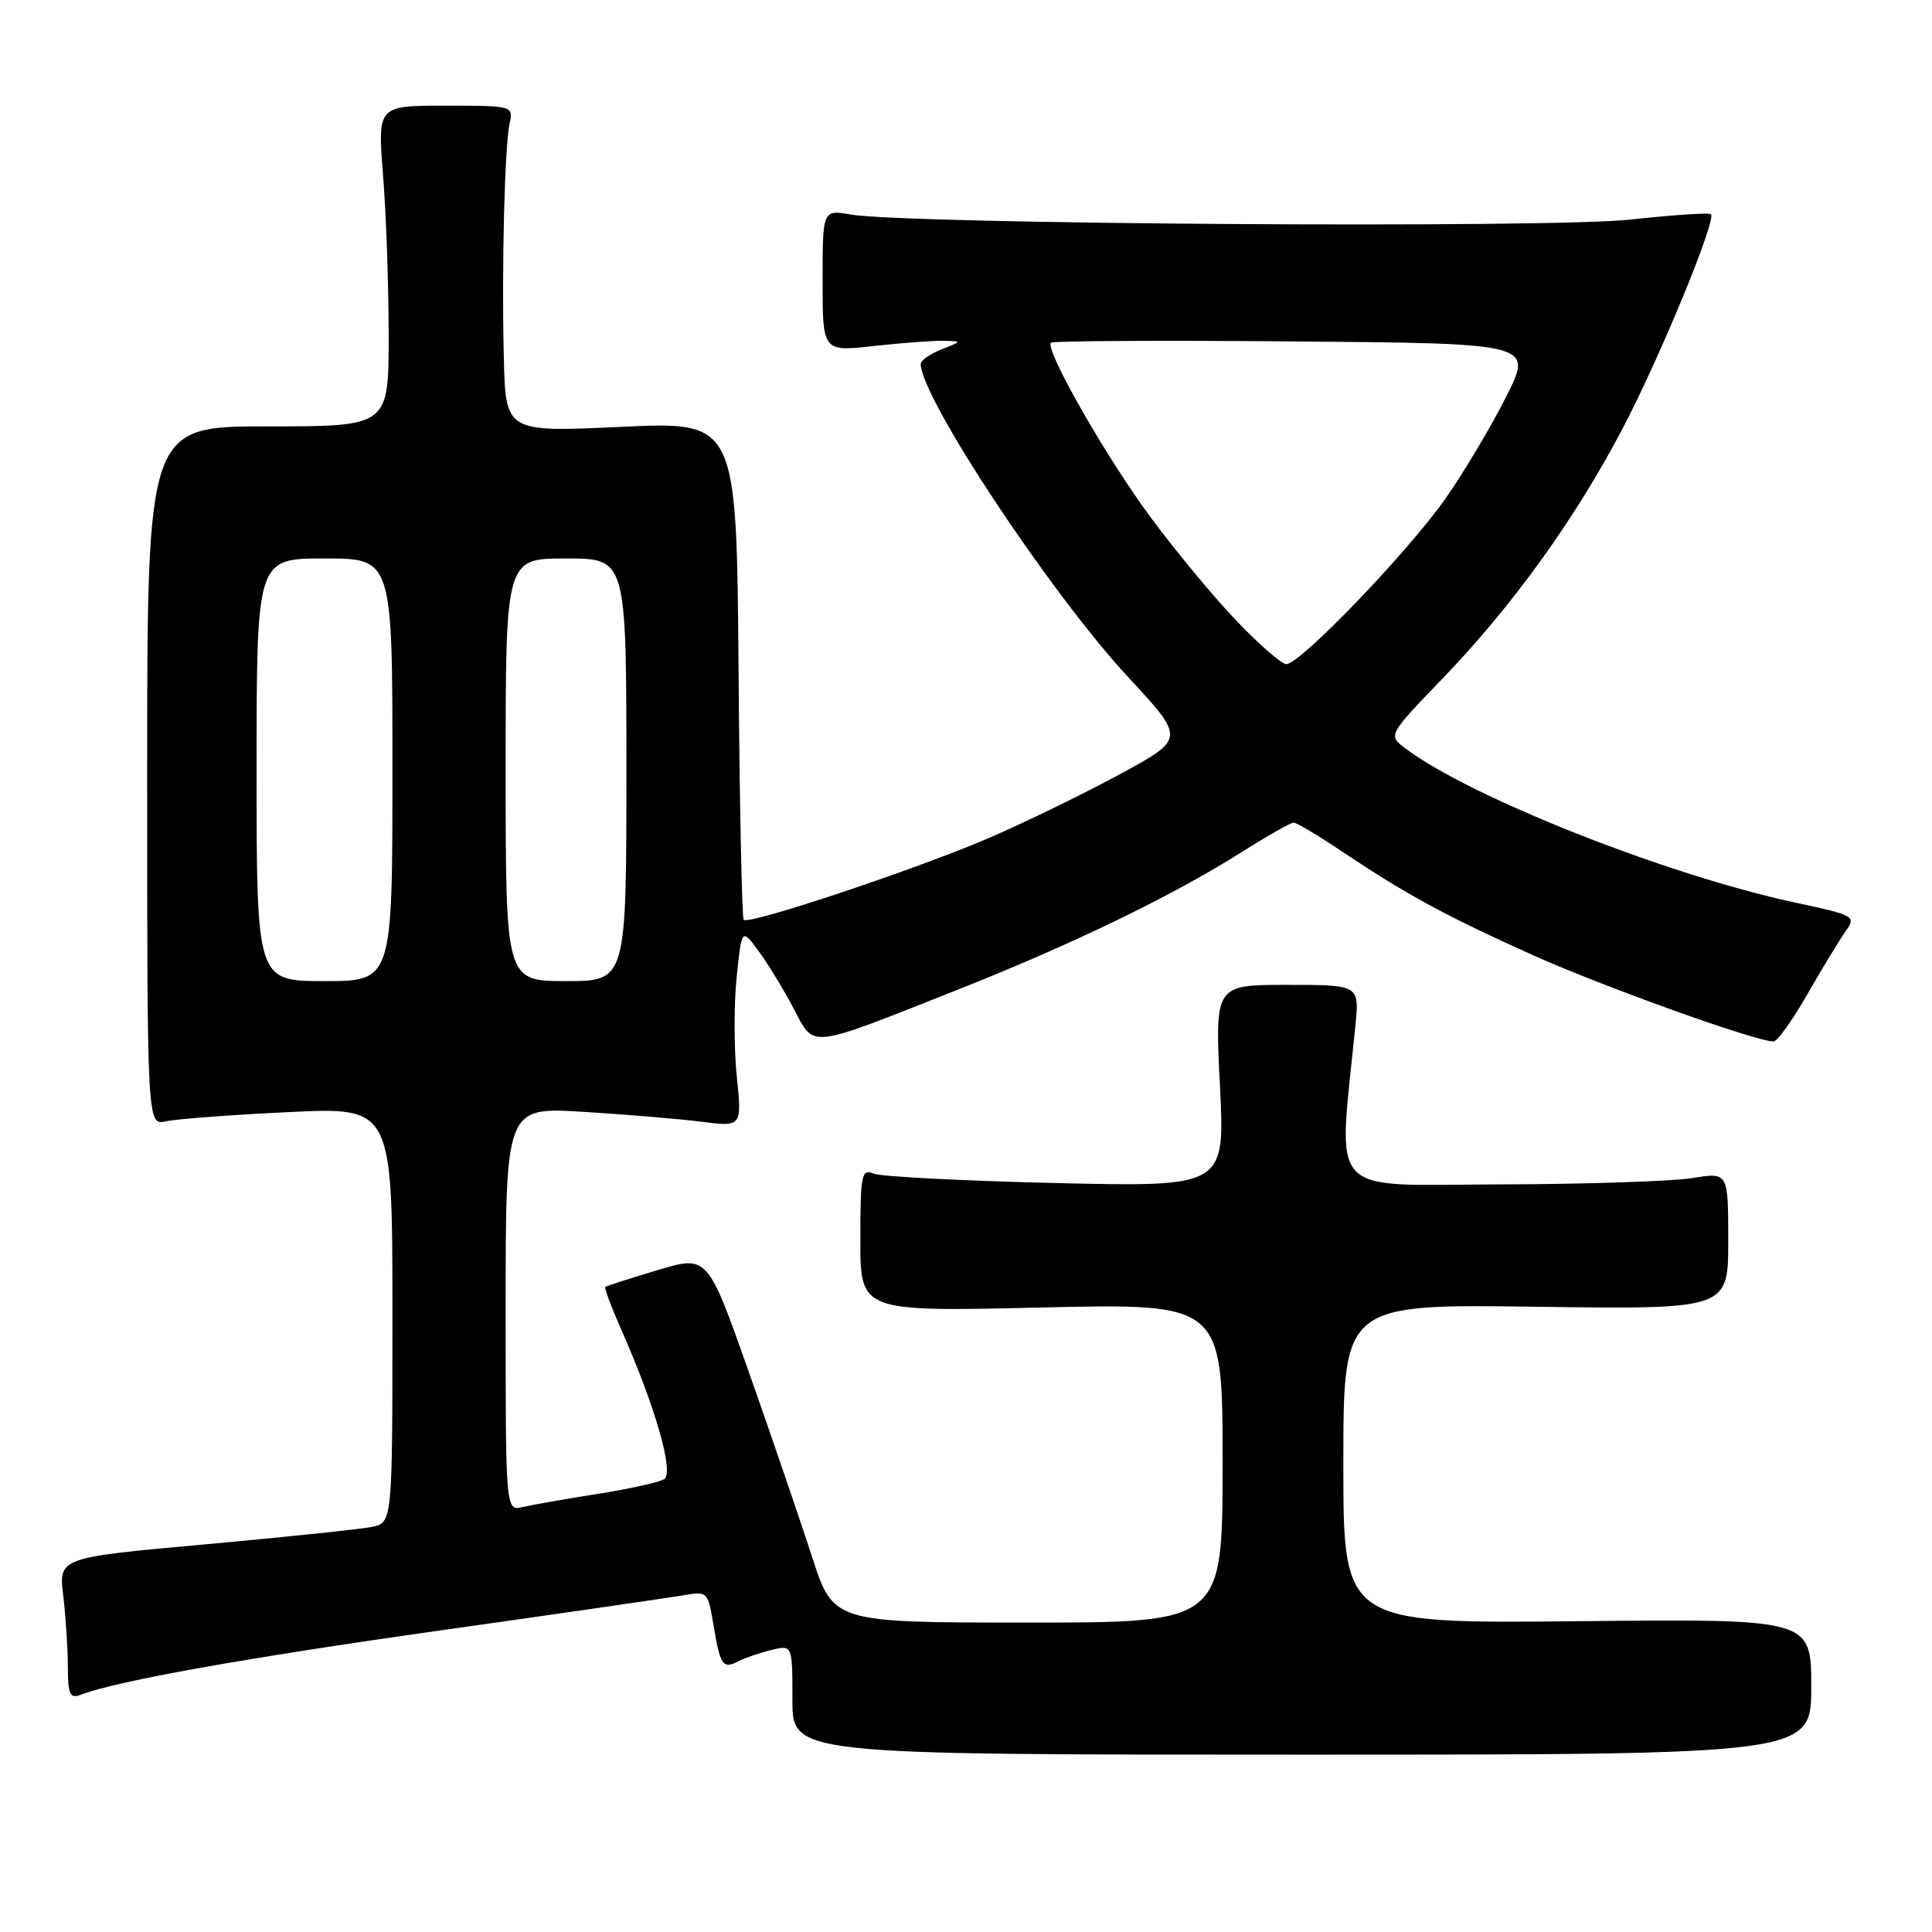 <?xml version="1.0" encoding="UTF-8" standalone="no"?>
<!DOCTYPE svg PUBLIC "-//W3C//DTD SVG 1.1//EN" "http://www.w3.org/Graphics/SVG/1.1/DTD/svg11.dtd" >
<svg xmlns="http://www.w3.org/2000/svg" xmlns:xlink="http://www.w3.org/1999/xlink" version="1.1" viewBox="0 0 256 256">
 <g >
 <path fill="currentColor"
d=" M 240.00 223.50 C 240.00 214.50 240.00 214.50 209.00 214.82 C 178.00 215.13 178.00 215.13 178.00 193.97 C 178.00 172.80 178.00 172.80 203.50 173.15 C 229.00 173.50 229.00 173.50 229.00 164.41 C 229.00 155.32 229.00 155.32 224.25 156.10 C 221.64 156.53 210.11 156.91 198.63 156.94 C 175.52 157.01 177.29 158.95 179.59 136.00 C 180.14 130.50 180.14 130.50 170.56 130.50 C 160.98 130.50 160.98 130.50 161.65 143.89 C 162.32 157.28 162.32 157.28 139.91 156.76 C 127.58 156.47 116.71 155.91 115.75 155.51 C 114.16 154.85 114.00 155.63 114.00 164.30 C 114.00 173.81 114.00 173.81 138.00 173.25 C 162.00 172.70 162.00 172.70 162.00 193.85 C 162.00 215.00 162.00 215.00 136.21 215.00 C 110.41 215.00 110.41 215.00 107.59 206.25 C 106.03 201.44 102.28 190.48 99.26 181.90 C 93.76 166.31 93.76 166.31 87.13 168.30 C 83.48 169.39 80.37 170.39 80.21 170.52 C 80.05 170.65 80.99 173.17 82.30 176.13 C 86.85 186.43 89.36 195.16 88.00 196.00 C 87.32 196.42 83.33 197.30 79.13 197.96 C 74.93 198.62 70.49 199.40 69.25 199.69 C 67.00 200.22 67.00 200.22 67.00 173.46 C 67.00 146.70 67.00 146.70 77.25 147.32 C 82.89 147.67 89.93 148.25 92.90 148.63 C 98.31 149.32 98.31 149.32 97.63 142.66 C 97.25 139.00 97.24 133.07 97.61 129.49 C 98.28 122.99 98.28 122.99 100.51 126.01 C 101.74 127.68 103.81 131.07 105.12 133.56 C 107.97 138.96 106.84 139.08 126.50 131.30 C 142.08 125.14 155.27 118.75 164.56 112.89 C 167.94 110.75 171.03 109.00 171.41 109.00 C 171.80 109.00 174.67 110.71 177.80 112.81 C 186.42 118.57 191.49 121.33 203.00 126.51 C 212.34 130.71 232.64 138.00 235.01 138.00 C 235.50 138.00 237.51 135.19 239.48 131.75 C 241.45 128.31 243.73 124.56 244.54 123.42 C 245.98 121.40 245.81 121.30 237.76 119.57 C 220.84 115.94 194.75 105.61 186.21 99.16 C 183.91 97.42 183.91 97.42 191.21 89.84 C 200.46 80.22 208.67 68.82 214.96 56.87 C 219.90 47.48 227.47 29.13 226.71 28.38 C 226.49 28.16 221.66 28.48 215.97 29.10 C 205.25 30.27 120.23 29.71 112.75 28.43 C 109.00 27.78 109.00 27.78 109.00 37.19 C 109.00 46.60 109.00 46.60 115.75 45.85 C 119.46 45.44 123.62 45.13 125.00 45.16 C 127.50 45.21 127.50 45.21 124.75 46.30 C 123.24 46.90 122.00 47.76 122.00 48.22 C 122.00 52.66 139.17 78.59 149.46 89.69 C 157.04 97.87 157.04 97.87 148.58 102.49 C 143.92 105.02 136.11 108.84 131.22 110.96 C 121.71 115.08 99.25 122.59 98.54 121.88 C 98.31 121.64 98.00 106.69 97.86 88.65 C 97.60 55.85 97.60 55.85 82.30 56.56 C 67.00 57.27 67.00 57.27 66.76 47.38 C 66.46 35.39 66.87 19.32 67.54 16.25 C 68.03 14.05 67.85 14.00 59.03 14.00 C 50.02 14.00 50.02 14.00 50.76 23.25 C 51.17 28.34 51.50 37.90 51.50 44.50 C 51.50 56.50 51.50 56.50 35.50 56.50 C 19.50 56.49 19.50 56.49 19.50 102.81 C 19.50 149.14 19.50 149.14 22.00 148.58 C 23.38 148.27 30.69 147.72 38.25 147.36 C 52.00 146.69 52.00 146.69 52.00 174.23 C 52.00 201.77 52.00 201.77 49.25 202.33 C 47.74 202.63 37.79 203.67 27.13 204.64 C 7.77 206.39 7.77 206.39 8.38 211.45 C 8.71 214.23 8.99 218.46 8.99 220.86 C 9.00 224.53 9.27 225.11 10.68 224.57 C 15.47 222.73 32.49 219.69 58.50 216.02 C 74.45 213.77 88.92 211.67 90.65 211.37 C 93.70 210.83 93.81 210.94 94.51 215.16 C 95.43 220.70 95.76 221.19 97.81 220.14 C 98.74 219.67 100.74 218.98 102.25 218.62 C 105.00 217.96 105.00 217.96 105.00 225.23 C 105.00 232.50 105.00 232.50 172.50 232.50 C 240.00 232.50 240.00 232.50 240.00 223.50 Z  M 34.00 102.00 C 34.00 74.00 34.00 74.00 43.00 74.00 C 52.00 74.00 52.00 74.00 52.00 102.00 C 52.00 130.00 52.00 130.00 43.00 130.00 C 34.00 130.00 34.00 130.00 34.00 102.00 Z  M 67.00 102.00 C 67.00 74.00 67.00 74.00 75.00 74.00 C 83.00 74.00 83.00 74.00 83.00 102.00 C 83.00 130.00 83.00 130.00 75.00 130.00 C 67.00 130.00 67.00 130.00 67.00 102.00 Z  M 163.83 82.25 C 160.81 79.09 155.68 72.90 152.43 68.50 C 146.57 60.59 138.40 46.27 139.25 45.41 C 139.50 45.17 153.96 45.09 171.41 45.24 C 203.12 45.50 203.12 45.50 199.61 52.50 C 197.68 56.35 194.08 62.41 191.60 65.97 C 186.71 72.99 172.30 88.00 170.45 88.00 C 169.82 88.00 166.84 85.41 163.83 82.25 Z "/>
</g>
</svg>